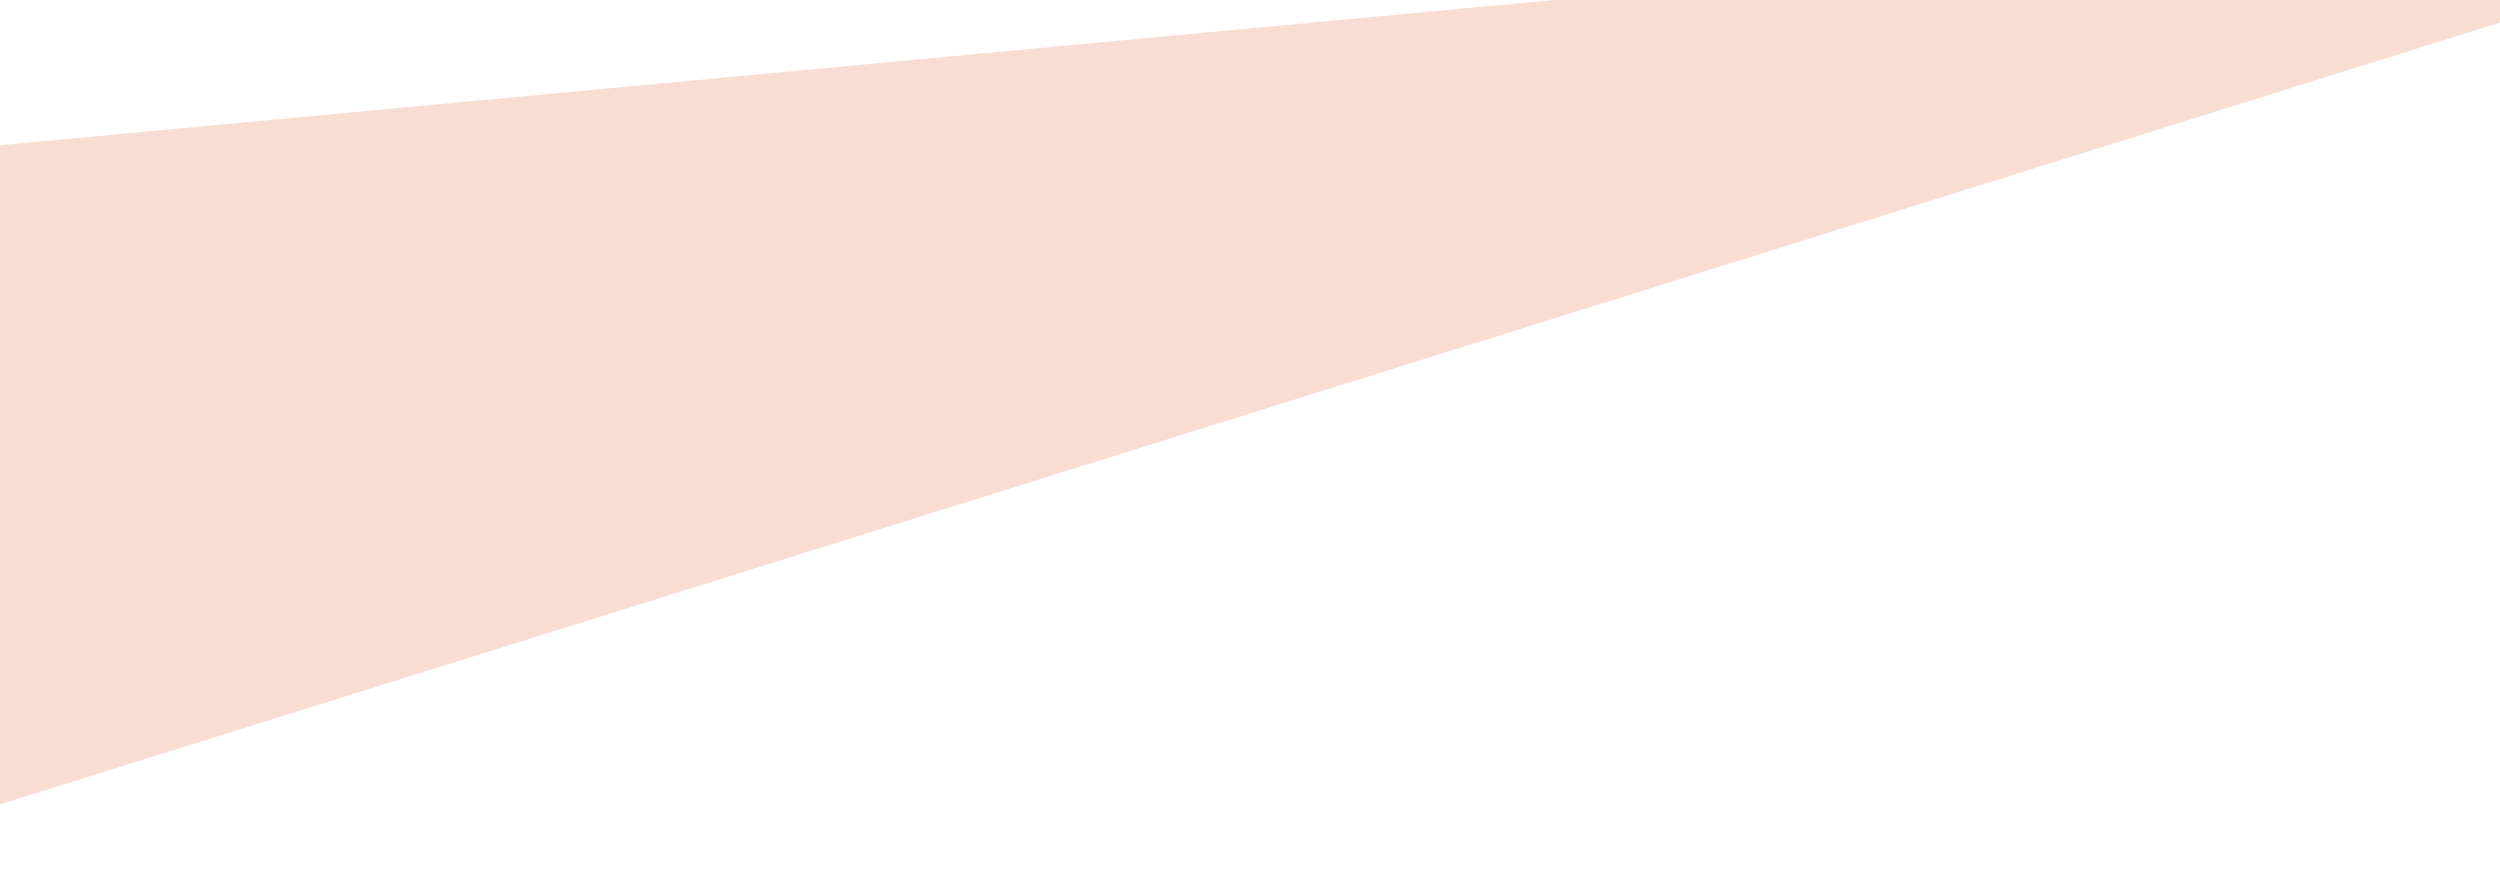 <svg width="3000" height="1074" viewBox="0 0 3000 1074" fill="none" xmlns="http://www.w3.org/2000/svg">
<g clip-path="url(#clip0_2996_4478)">
<path d="M3020.34 20.777C3017.01 -0.415 3013.25 -21.52 3009.05 -42.54C3004.85 -63.56 3000.16 -84.812 2995.1 -105.659L0 174.325L0 965.226L3020.34 20.777Z" fill="#F9DCD2"/>
</g>
<defs>
<clipPath id="clip0_2996_4478">
<rect width="3000" height="1074" fill="white"/>
</clipPath>
</defs>
</svg>
